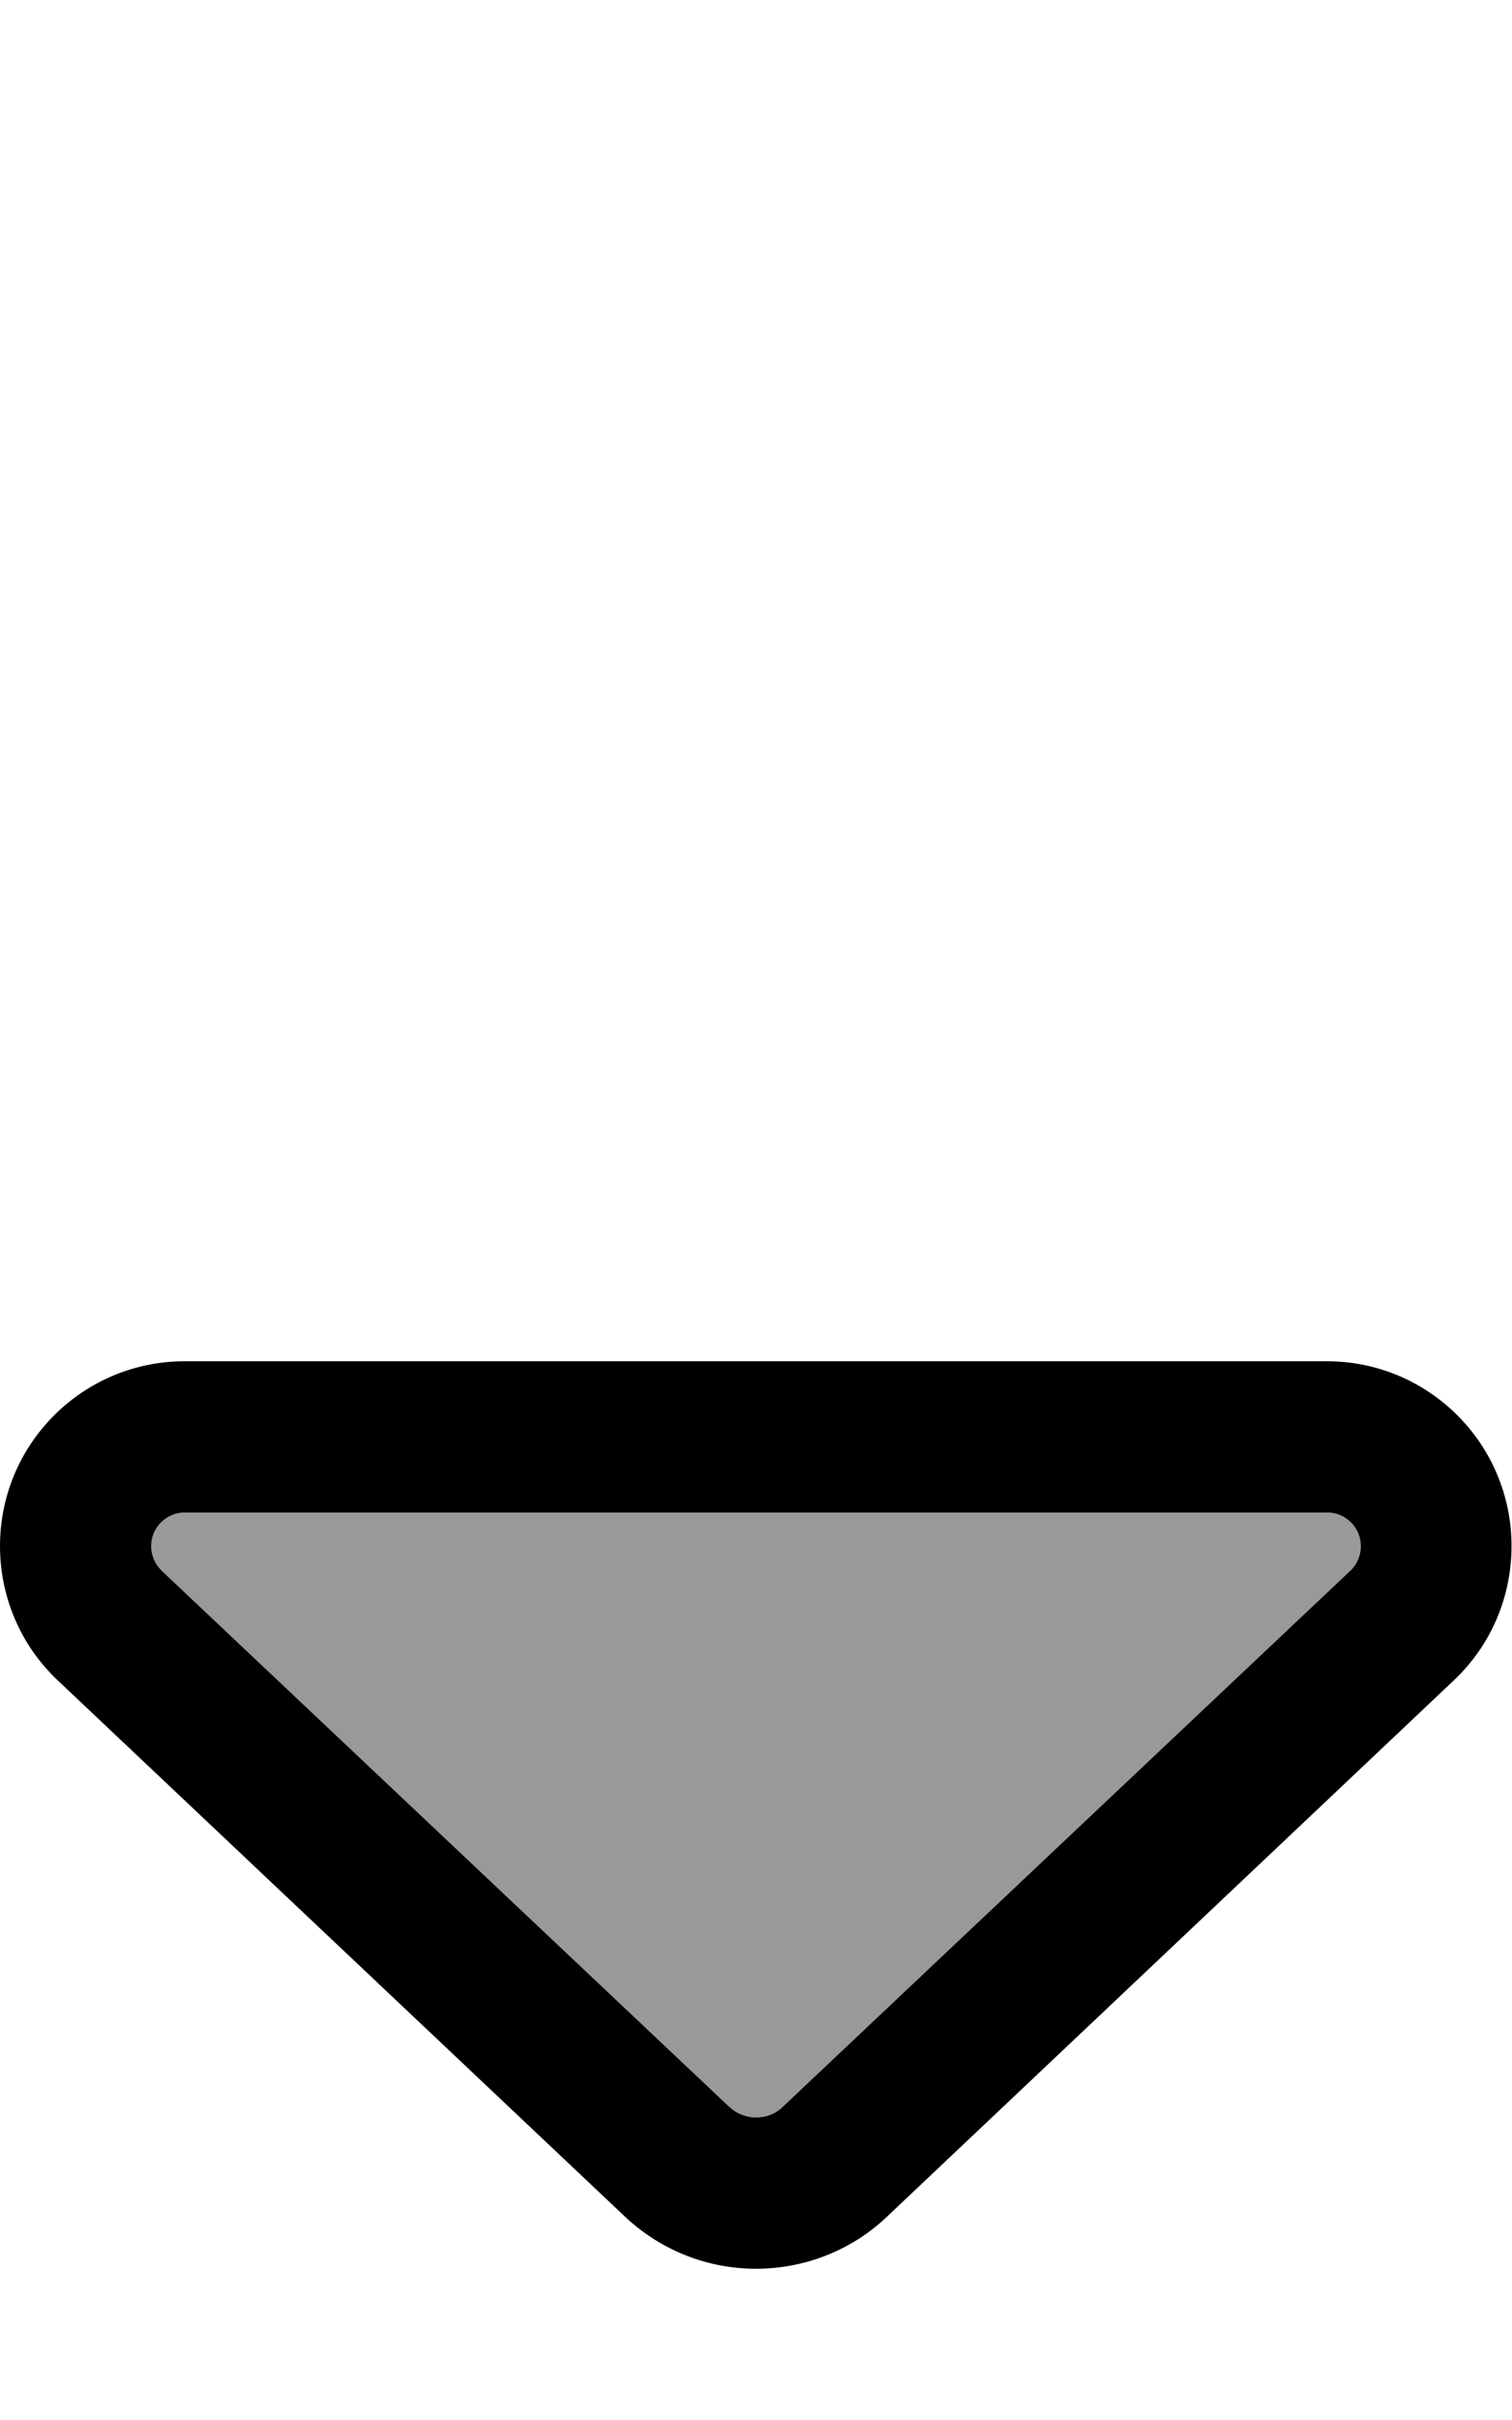<svg fill="currentColor" xmlns="http://www.w3.org/2000/svg" viewBox="0 0 320 512"><!--! Font Awesome Pro 6.7.2 by @fontawesome - https://fontawesome.com License - https://fontawesome.com/license (Commercial License) Copyright 2024 Fonticons, Inc. --><defs><style>.fa-secondary{opacity:.4}</style></defs><path class="fa-secondary" d="M32 327.1c0 2 .8 3.8 2.2 5.2L154.4 445.8c1.4 1.3 3.5 2.2 5.6 2.2s4.2-.8 5.6-2.2L285.8 332.3c1.4-1.3 2.2-3.2 2.2-5.2c0-3.9-3.2-7.1-7.1-7.1L39.1 320c-3.9 0-7.1 3.2-7.1 7.1z"/><path class="fa-primary" d="M154.4 445.8c1.4 1.3 3.5 2.2 5.6 2.2s4.2-.8 5.6-2.2L285.8 332.3c1.4-1.3 2.2-3.2 2.2-5.2c0-3.9-3.2-7.1-7.1-7.1L39.1 320c-3.9 0-7.1 3.2-7.1 7.1c0 2 .8 3.8 2.2 5.2L154.4 445.8zm-22 23.3L12.3 355.6C4.4 348.2 0 337.9 0 327.1C0 305.5 17.5 288 39.1 288l241.7 0c21.6 0 39.1 17.5 39.1 39.1c0 10.8-4.4 21.1-12.3 28.5L187.6 469.1c-7.4 7-17.3 10.9-27.6 10.9s-20.1-3.9-27.6-10.9z"/></svg>